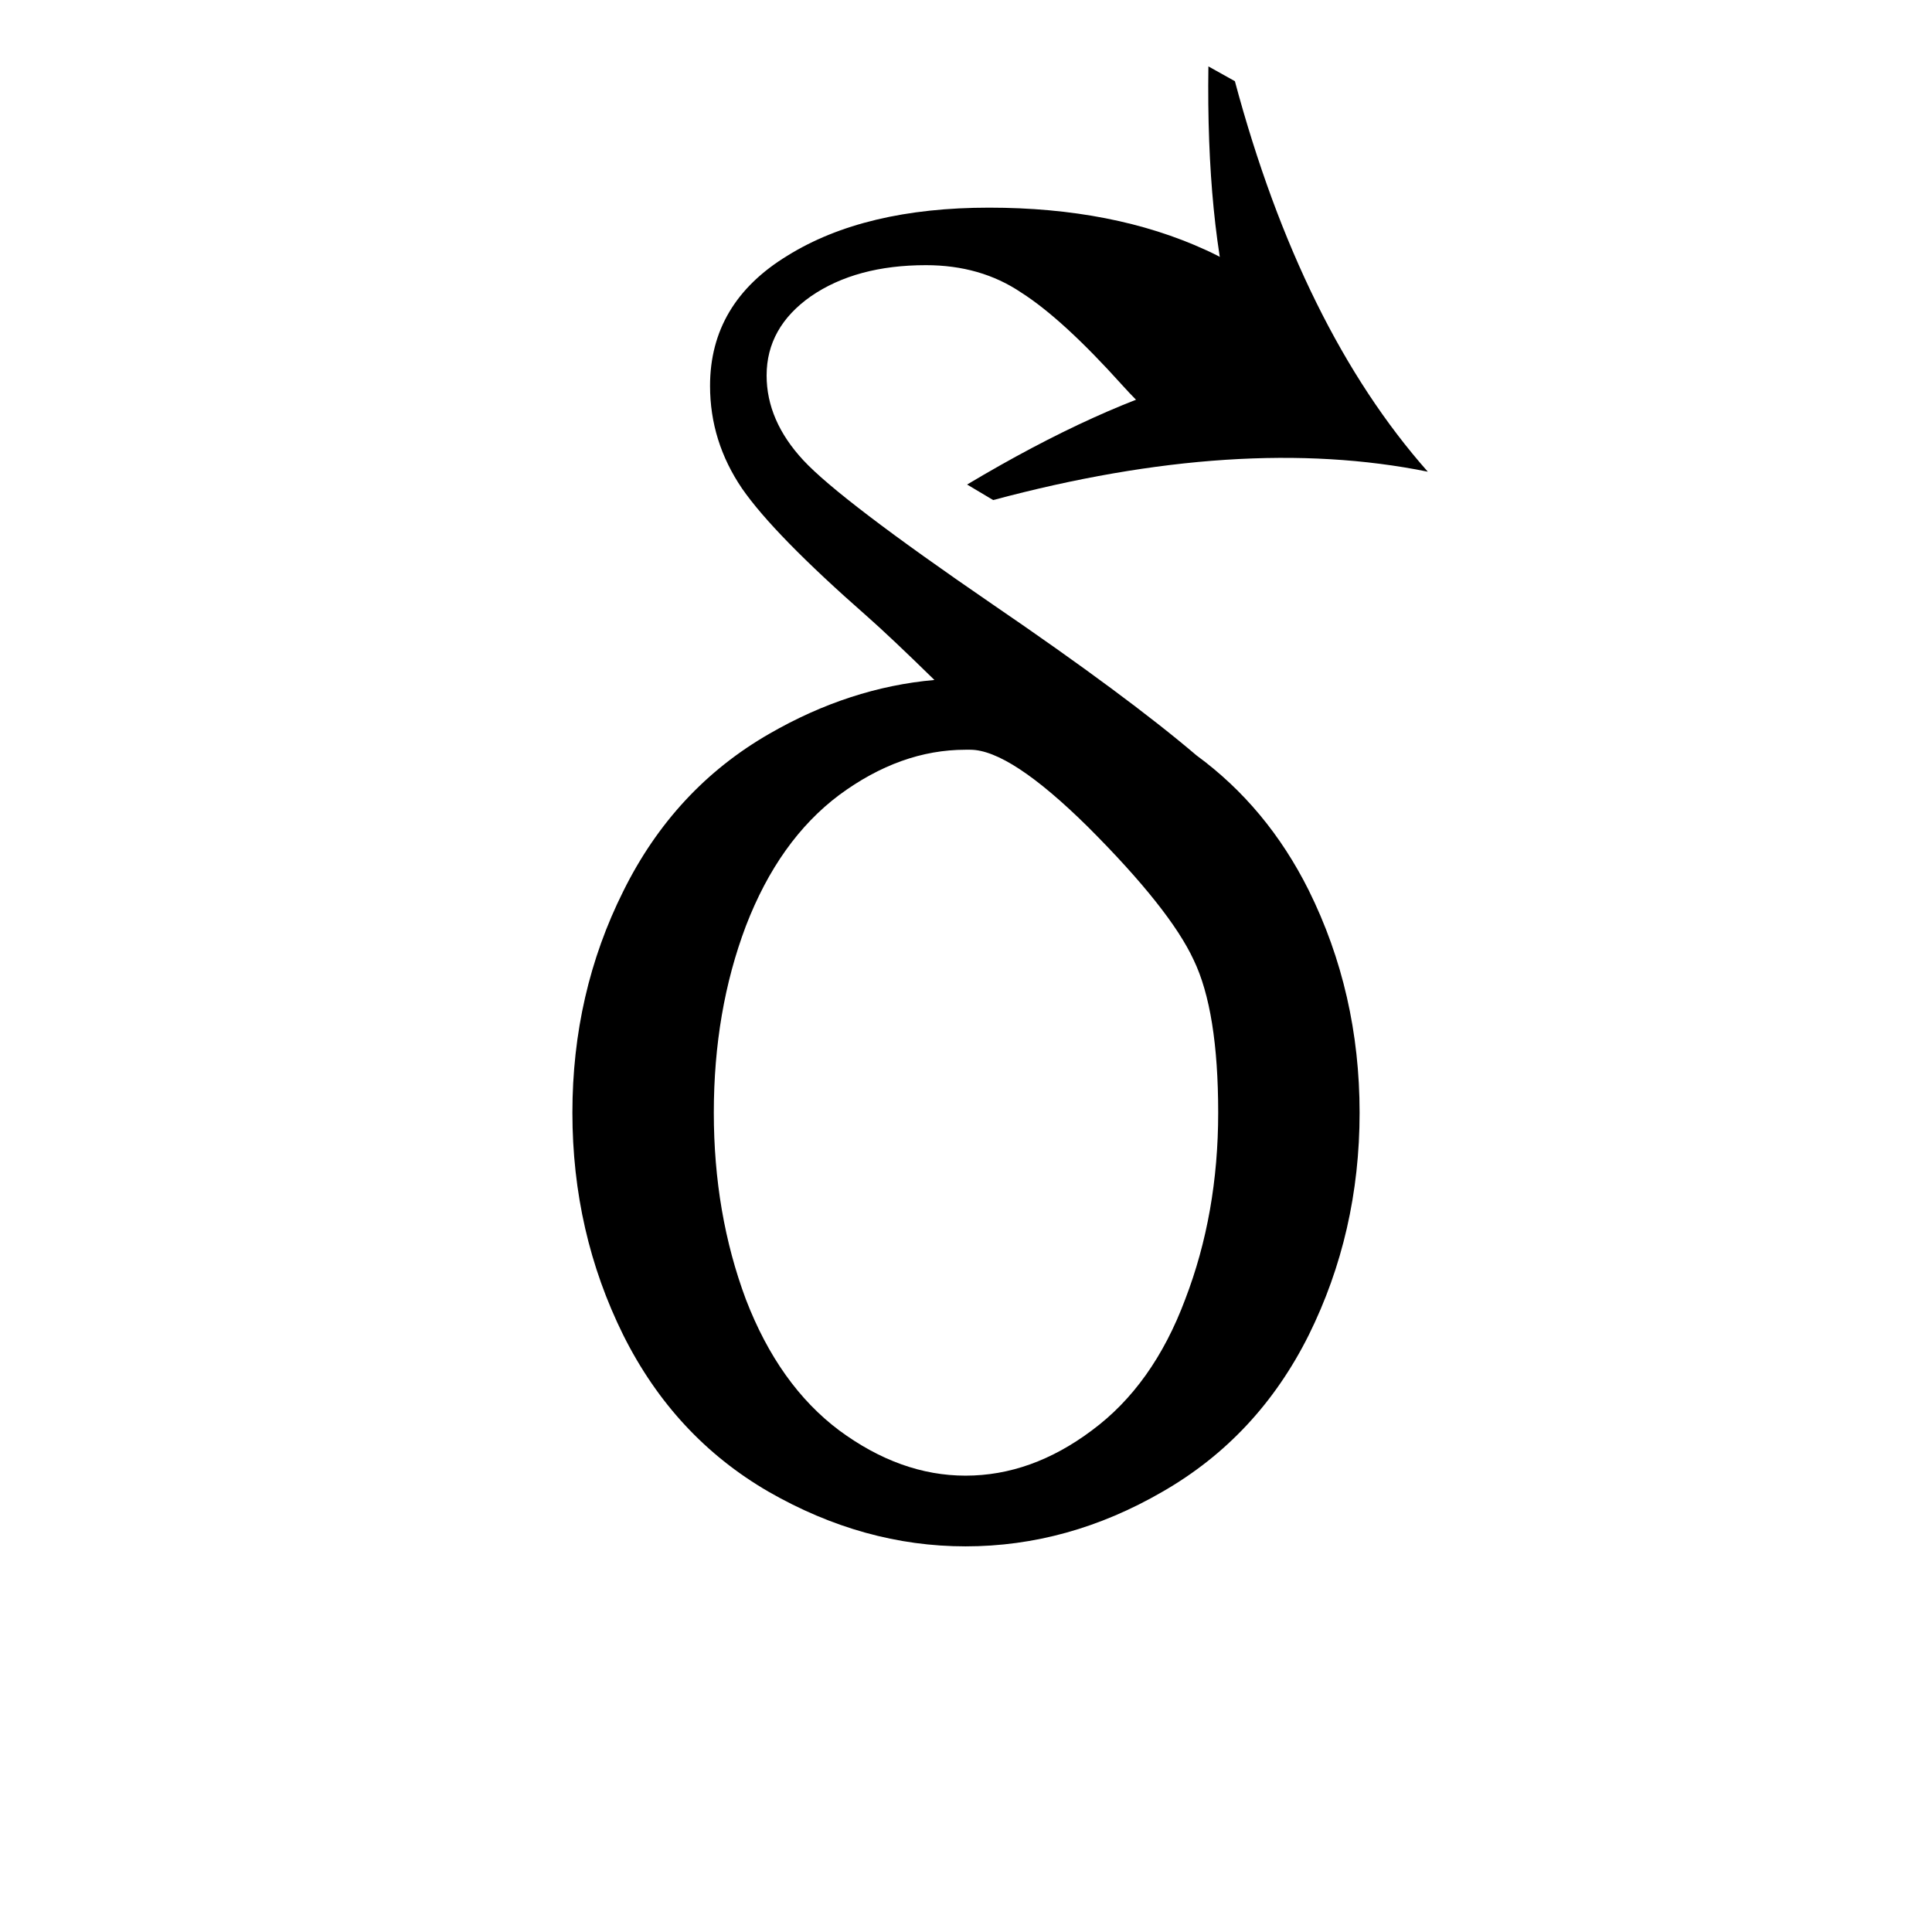 <?xml version="1.0" encoding="UTF-8" standalone="no"?>
<svg
   width="541.867mm"
   height="541.867mm"
   version="1.1"
   viewBox="0 0 2048 2048"
   id="svg6"
   sodipodi:docname="2642-32.svg"
   inkscape:version="1.1.2 (b8e25be833, 2022-02-05)"
   xmlns:inkscape="http://www.inkscape.org/namespaces/inkscape"
   xmlns:sodipodi="http://sodipodi.sourceforge.net/DTD/sodipodi-0.dtd"
   xmlns="http://www.w3.org/2000/svg"
   xmlns:svg="http://www.w3.org/2000/svg"
   xmlns:rdf="http://www.w3.org/1999/02/22-rdf-syntax-ns#"
   xmlns:cc="http://creativecommons.org/ns#"
   xmlns:dc="http://purl.org/dc/elements/1.1/">
  <defs
     id="defs10" />
  <sodipodi:namedview
     pagecolor="#ffffff"
     bordercolor="#666666"
     borderopacity="1"
     objecttolerance="10"
     gridtolerance="10"
     guidetolerance="10"
     inkscape:pageopacity="0"
     inkscape:pageshadow="2"
     inkscape:window-width="640"
     inkscape:window-height="480"
     id="namedview8"
     showgrid="false"
     inkscape:zoom="0.86528508"
     inkscape:cx="1353.3112"
     inkscape:cy="398.13468"
     inkscape:current-layer="svg6"
     inkscape:pagecheckerboard="0"
     inkscape:document-units="px"
     units="px"
     scale-x="1" />
  <g
     aria-label="δ"
     id="text7799"
     style="font-size:2046.67px;line-height:1;font-family:Quivira;-inkscape-font-specification:Quivira;letter-spacing:0px;word-spacing:0px">
    <path
       d="m 889.587,842.722 q -63.958,47.969 -98.936,138.91 -33.978,89.942 -33.978,197.871 0,106.931 33.978,197.871 34.977,90.941 98.936,138.91 64.958,47.969 133.913,47.969 69.954,0 133.913,-47.969 64.958,-47.969 98.936,-138.91 34.977,-90.941 34.977,-197.871 0,-107.93 -25.983,-161.895 -24.984,-53.965 -111.927,-140.908 -82.946,-81.947 -124.919,-81.947 h -4.997 q -68.955,0 -133.913,47.969 z m 378.754,-41.973 q 74.951,54.964 118.923,142.907 53.965,108.929 53.965,235.847 0,126.918 -53.965,235.847 -53.965,107.93 -154.899,165.892 -99.935,57.962 -208.864,57.962 -107.93,0 -208.864,-57.962 -99.935,-57.962 -153.9,-165.892 -53.965,-108.929 -53.965,-235.847 0,-126.918 53.965,-234.847 53.965,-108.929 154.899,-166.892 84.945,-48.968 174.886,-56.963 -46.969,-45.97 -71.953,-67.956 -97.936,-85.944 -131.914,-134.912 -33.978,-49.968 -33.978,-108.929 0,-87.943 81.947,-137.91 81.947,-50.967 213.861,-50.967 131.914,0 229.851,44.971 98.936,44.971 98.936,123.919 0,37.975 -23.984,62.959 -23.985,24.984 -55.964,24.984 -45.97,0 -107.93,-68.955 -62.959,-69.955 -106.931,-97.936 -42.972,-28.981 -100.934,-28.981 -73.952,0 -121.921,32.979 -46.969,32.979 -46.969,83.945 0,47.969 38.975,89.942 38.975,41.973 200.869,152.901 141.908,96.937 215.86,159.896 z"
       id="path7086" />
  </g>
  <g
     aria-label="♂"
     id="text7799-6"
     style="font-size:2046.67px;line-height:1;font-family:Quivira;-inkscape-font-specification:Quivira;letter-spacing:0px;word-spacing:0px;stroke-width:1.559"
     transform="matrix(0.166,0.619,-0.619,0.166,1374.021,-589.586)">
    <path
       d="m 1380.768,476.96 c -117.923,0 -259.165,-23.318 -423.725,-69.955 l 34.977,-35.977 c 282.483,0 517.997,-46.969 706.541,-140.908 -93.939,188.544 -140.908,424.058 -140.908,706.541 l -35.977,34.977 c -46.636,-164.56 -69.955,-305.801 -69.955,-423.725 -48.483,28.95 -156.732,84.166 -70.954,-70.954 z"
       id="path10850"
       sodipodi:nodetypes="cccccccc"
       style="stroke-width:1.559" />
  </g>
</svg>
